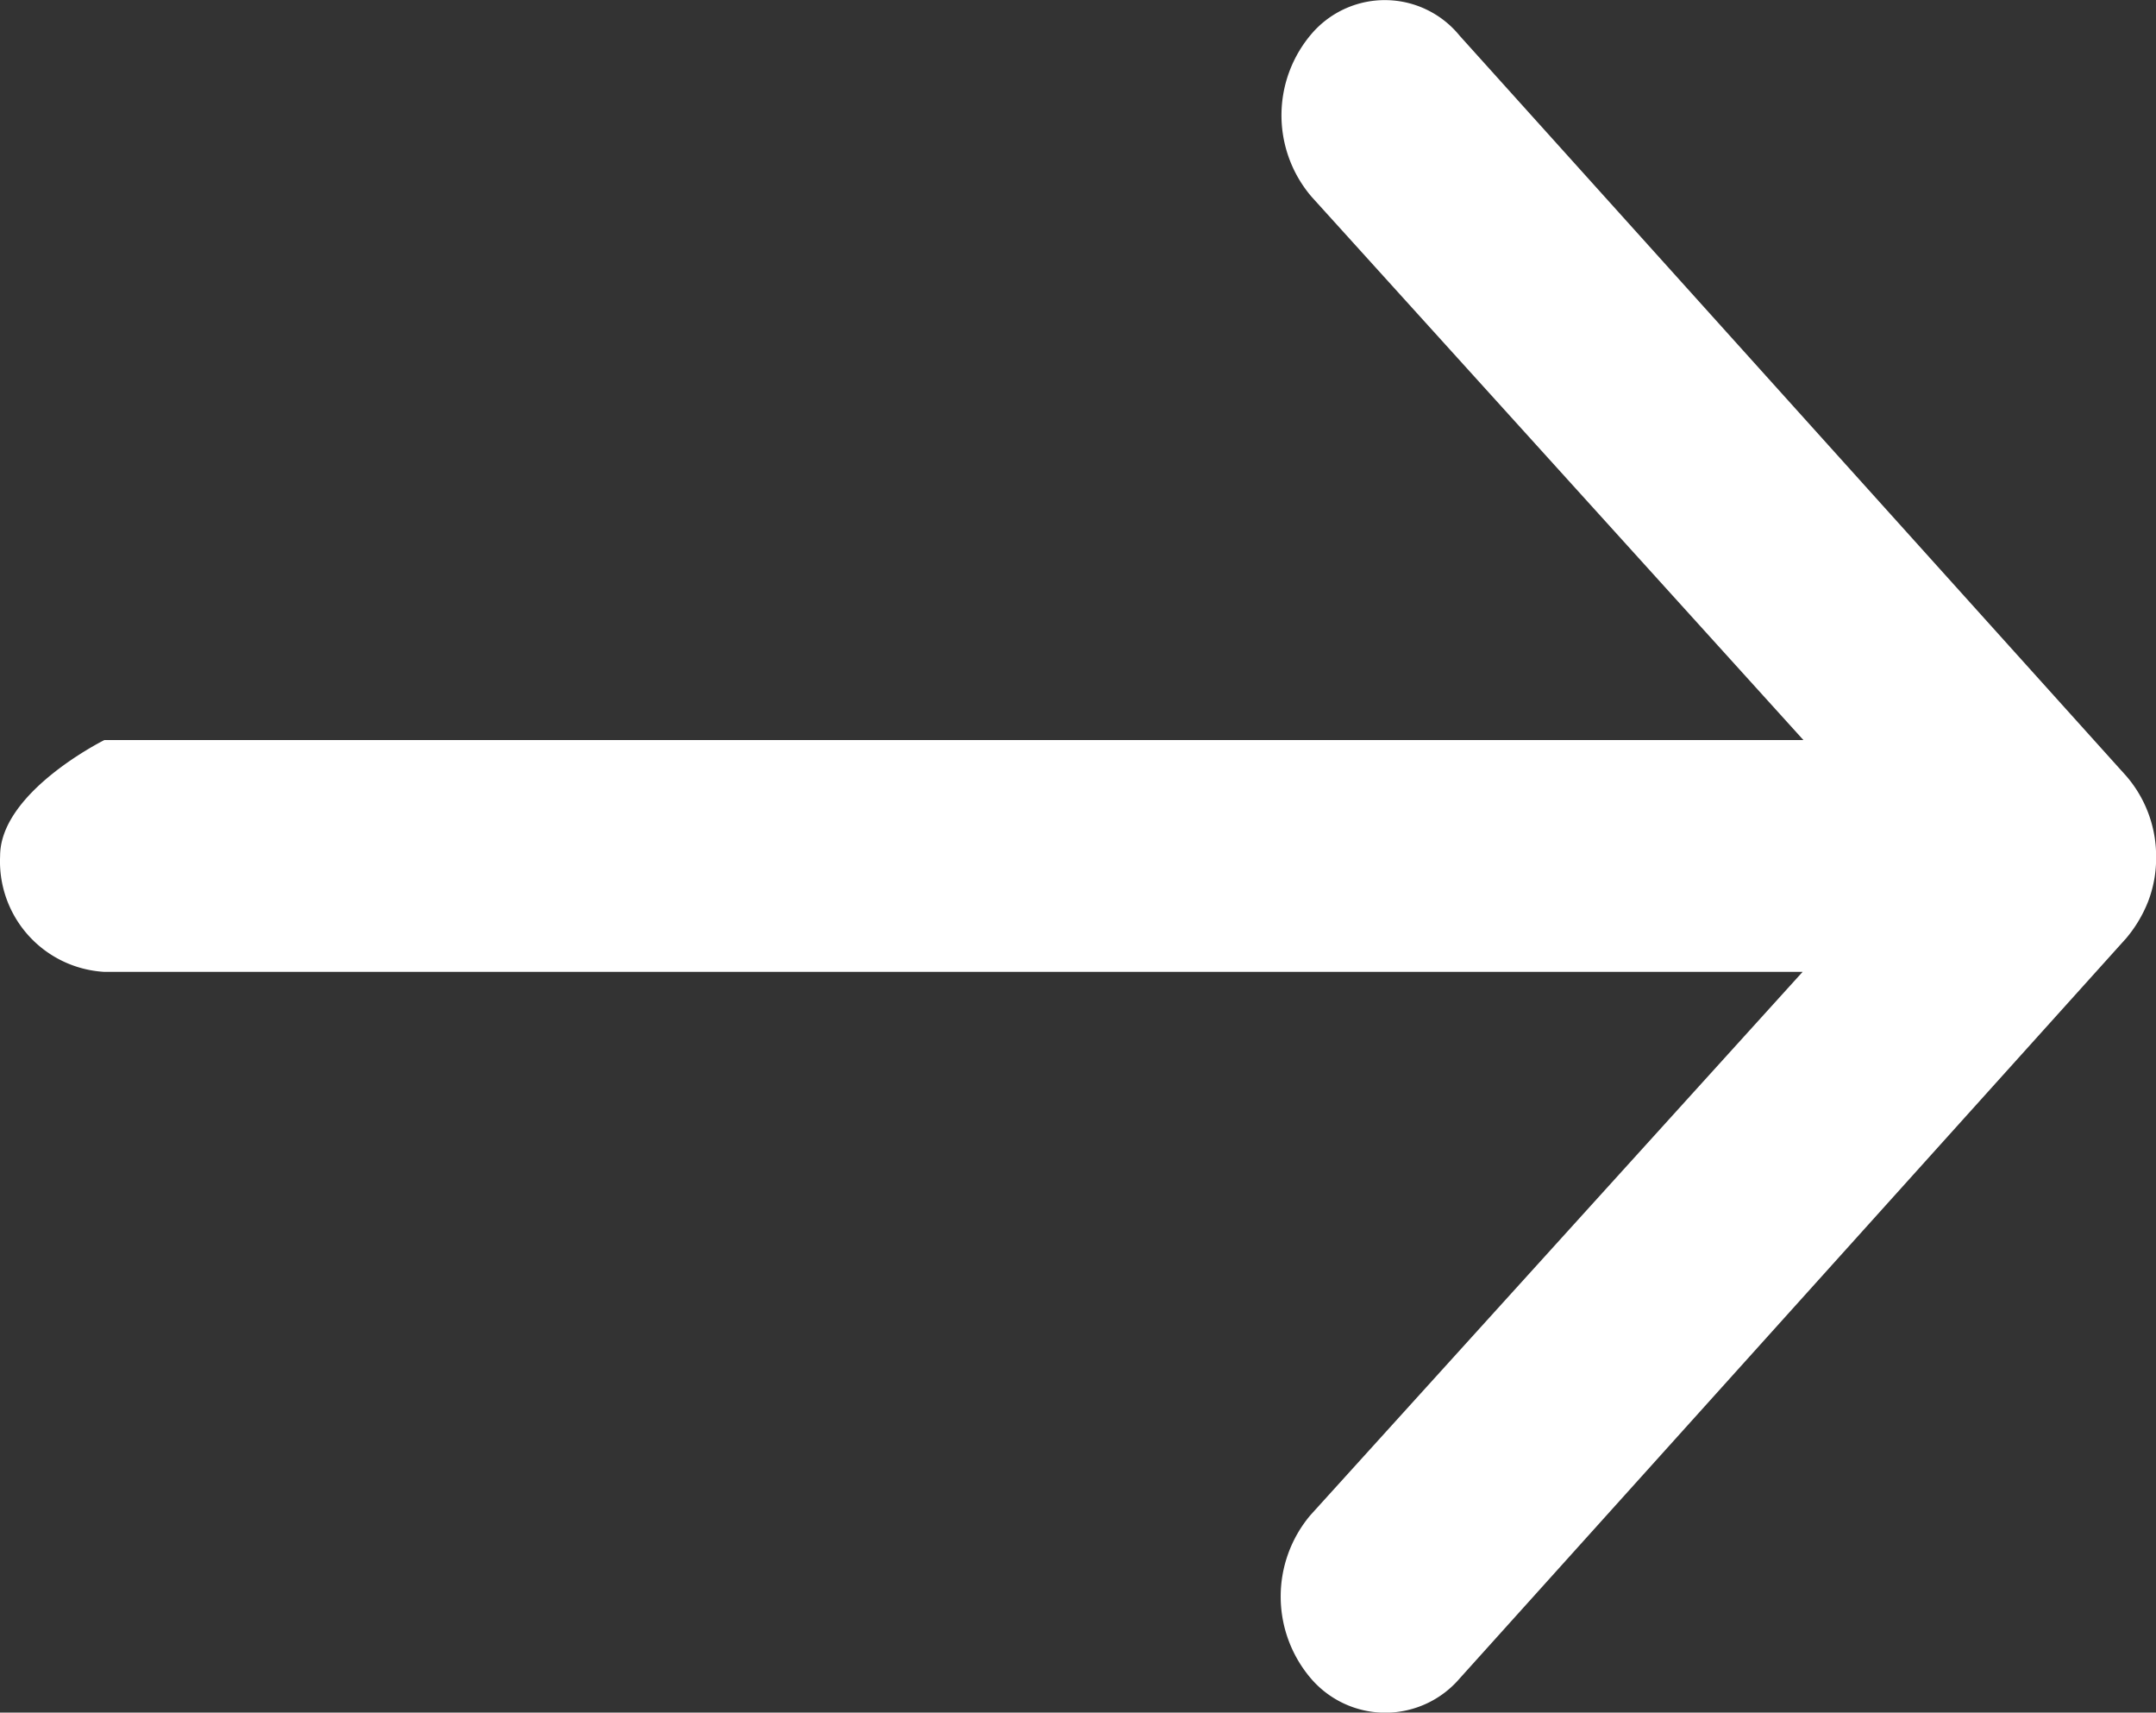 <svg xmlns="http://www.w3.org/2000/svg" width="18.937" height="15.04" viewBox="0 0 18.937 15.04">
  <rect x="0" y="0" width="18.937" height="15.04" fill="#333333" stroke="none"/>
  <path id="Icon_ionic-ios-arrow-round-forward" data-name="Icon ionic-ios-arrow-round-forward" d="M23.718,11.54a1.1,1.1,0,0,0-.007,1.441l4.319,4.77H13.107s-.916.454-.916,1.018a.972.972,0,0,0,.916,1.018H28.023L23.7,24.558A1.108,1.108,0,0,0,23.711,26a.86.86,0,0,0,1.3-.008l5.854-6.5h0a1.16,1.16,0,0,0,.192-.321,1.059,1.059,0,0,0,.071-.392,1.078,1.078,0,0,0-.263-.713l-5.854-6.5A.847.847,0,0,0,23.718,11.54Z" transform="translate(-12.19 -11.252)" fill="#fff"/>
</svg>
